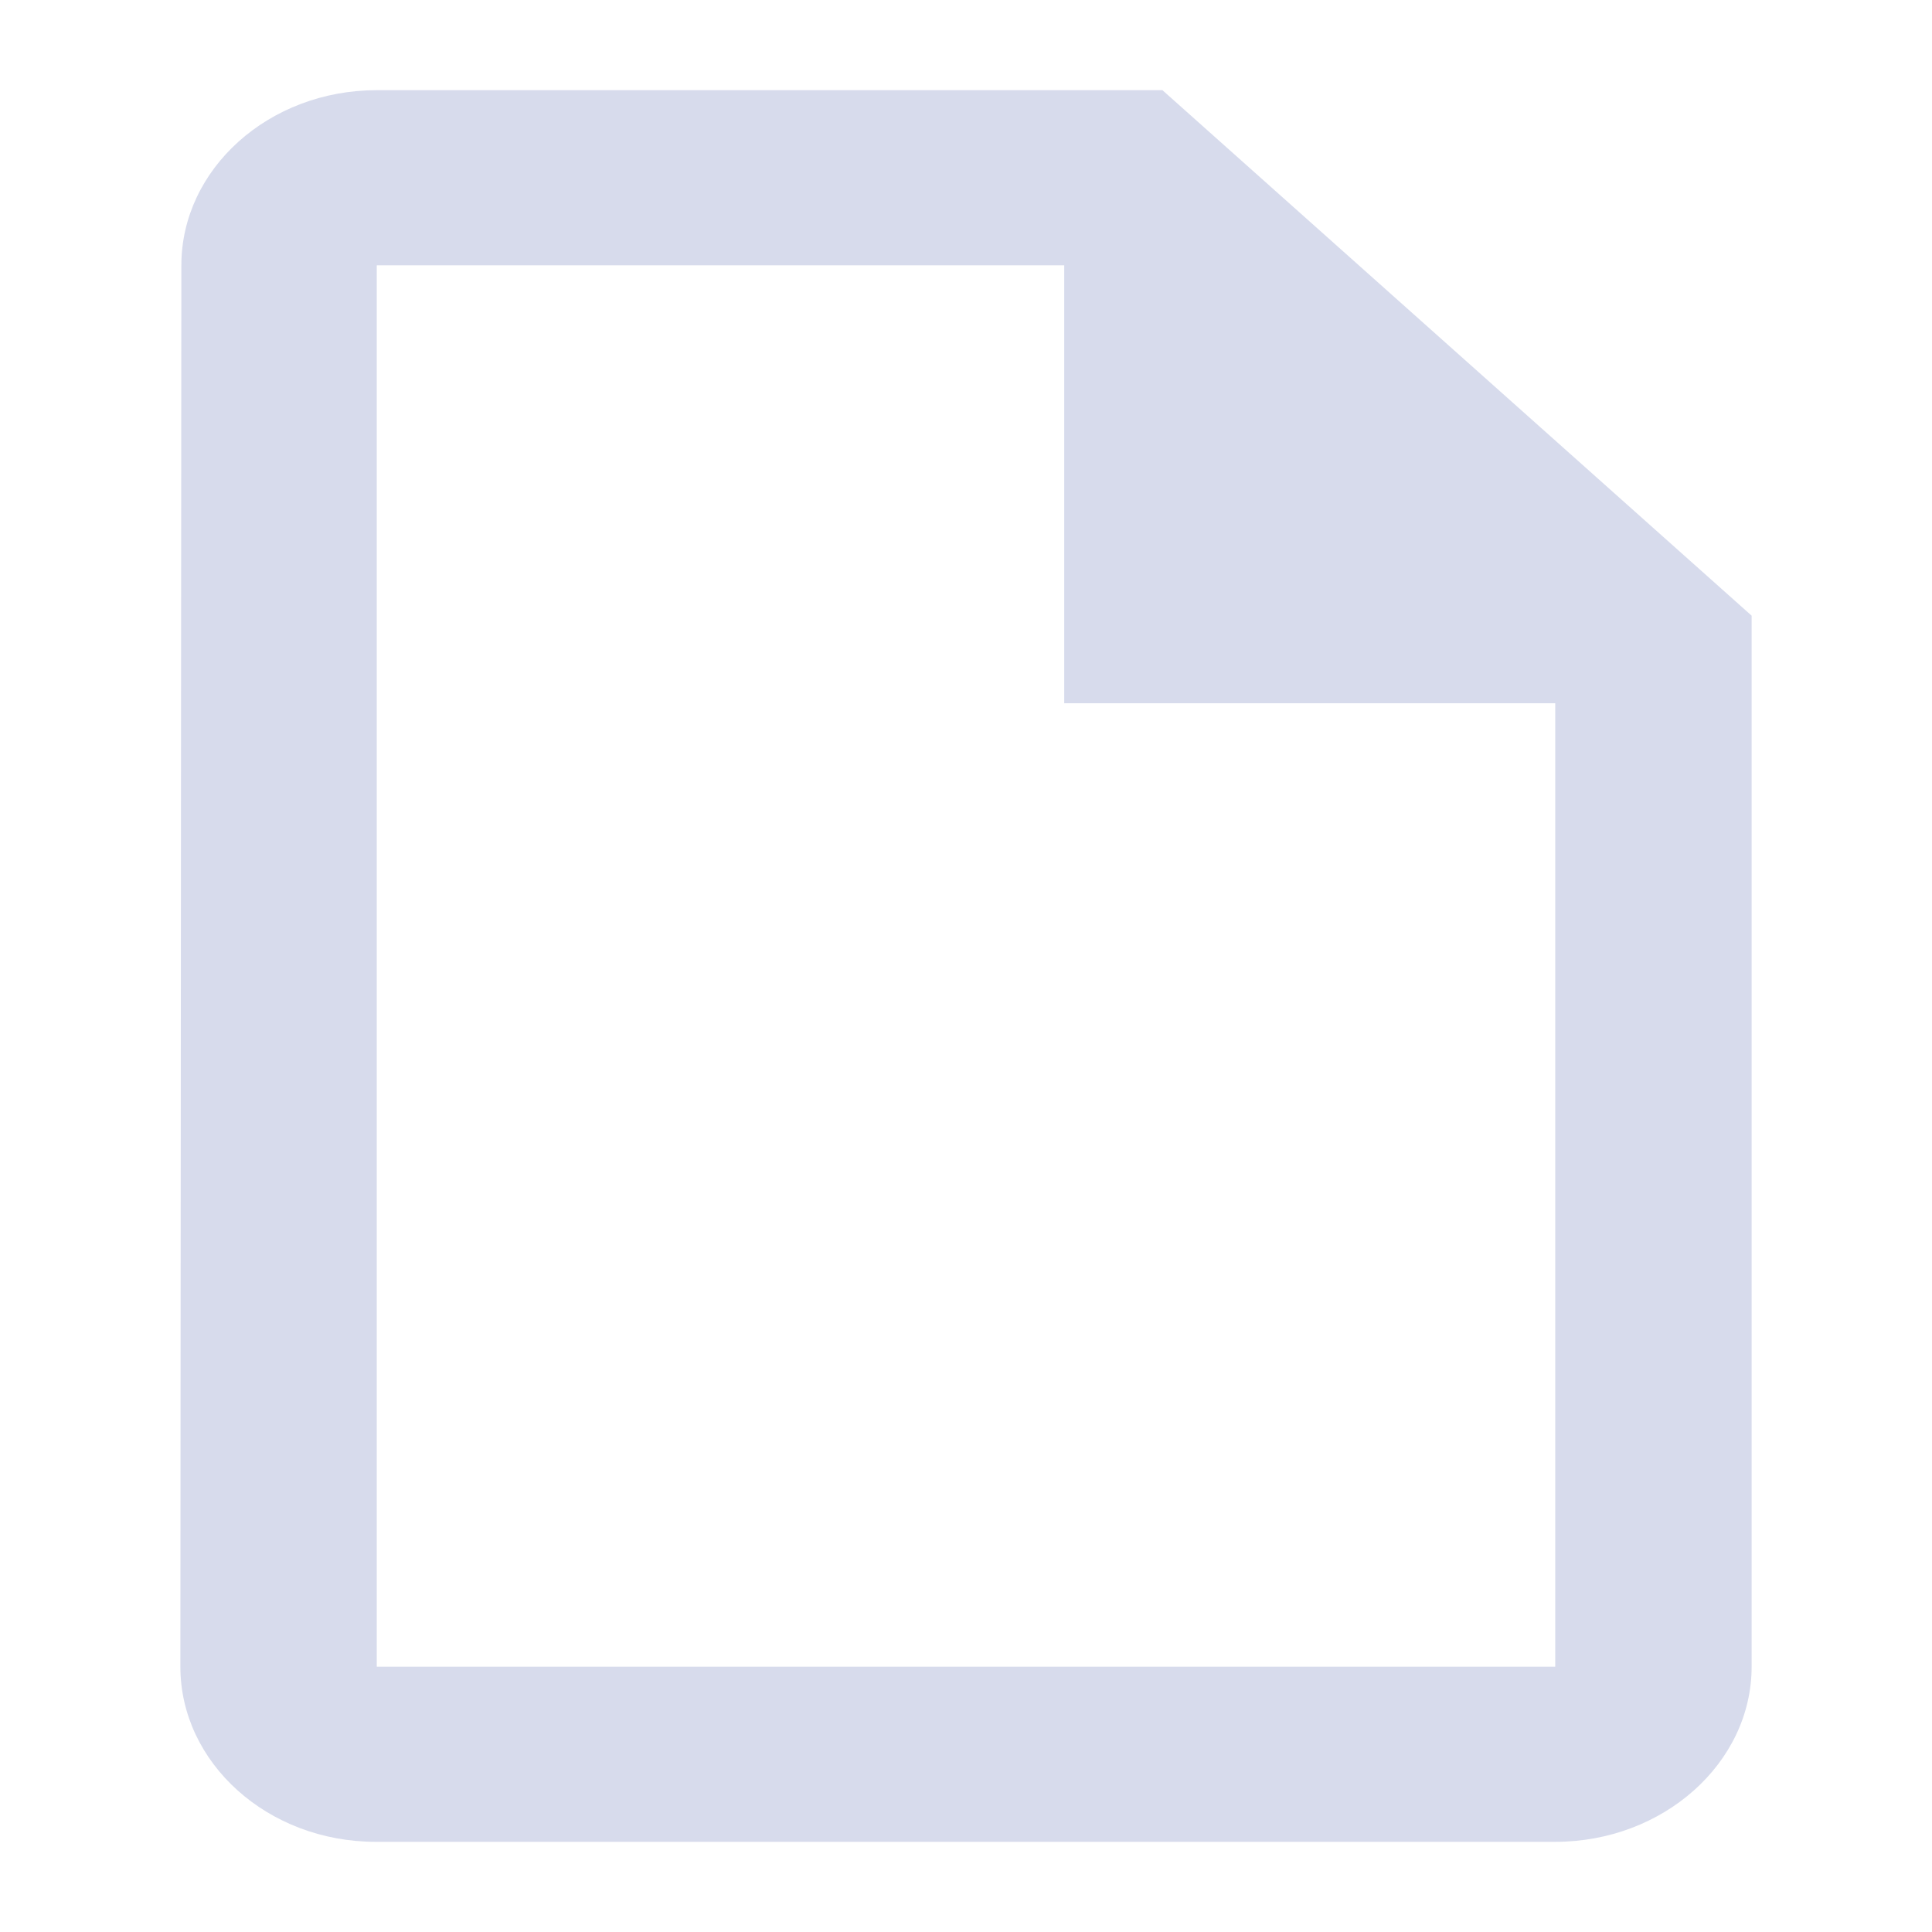 <svg xmlns="http://www.w3.org/2000/svg" width="70" height="70" viewBox="0 0 70 70"><defs><style>.a{fill:none;}.b{fill:#d7dbec;}</style></defs><path class="a" d="M0,0H70V70H0Z"/><path class="b" d="M39.582,2H11.116C7.2,2,4.036,4.856,4.036,8.347L4,59.119c0,3.491,3.167,6.347,7.081,6.347H53.814c3.914,0,7.116-2.856,7.116-6.347V21.04ZM11.116,59.119V8.347H36.024V24.213H53.814V59.119Z" transform="translate(2.535 1.267)"/></svg>